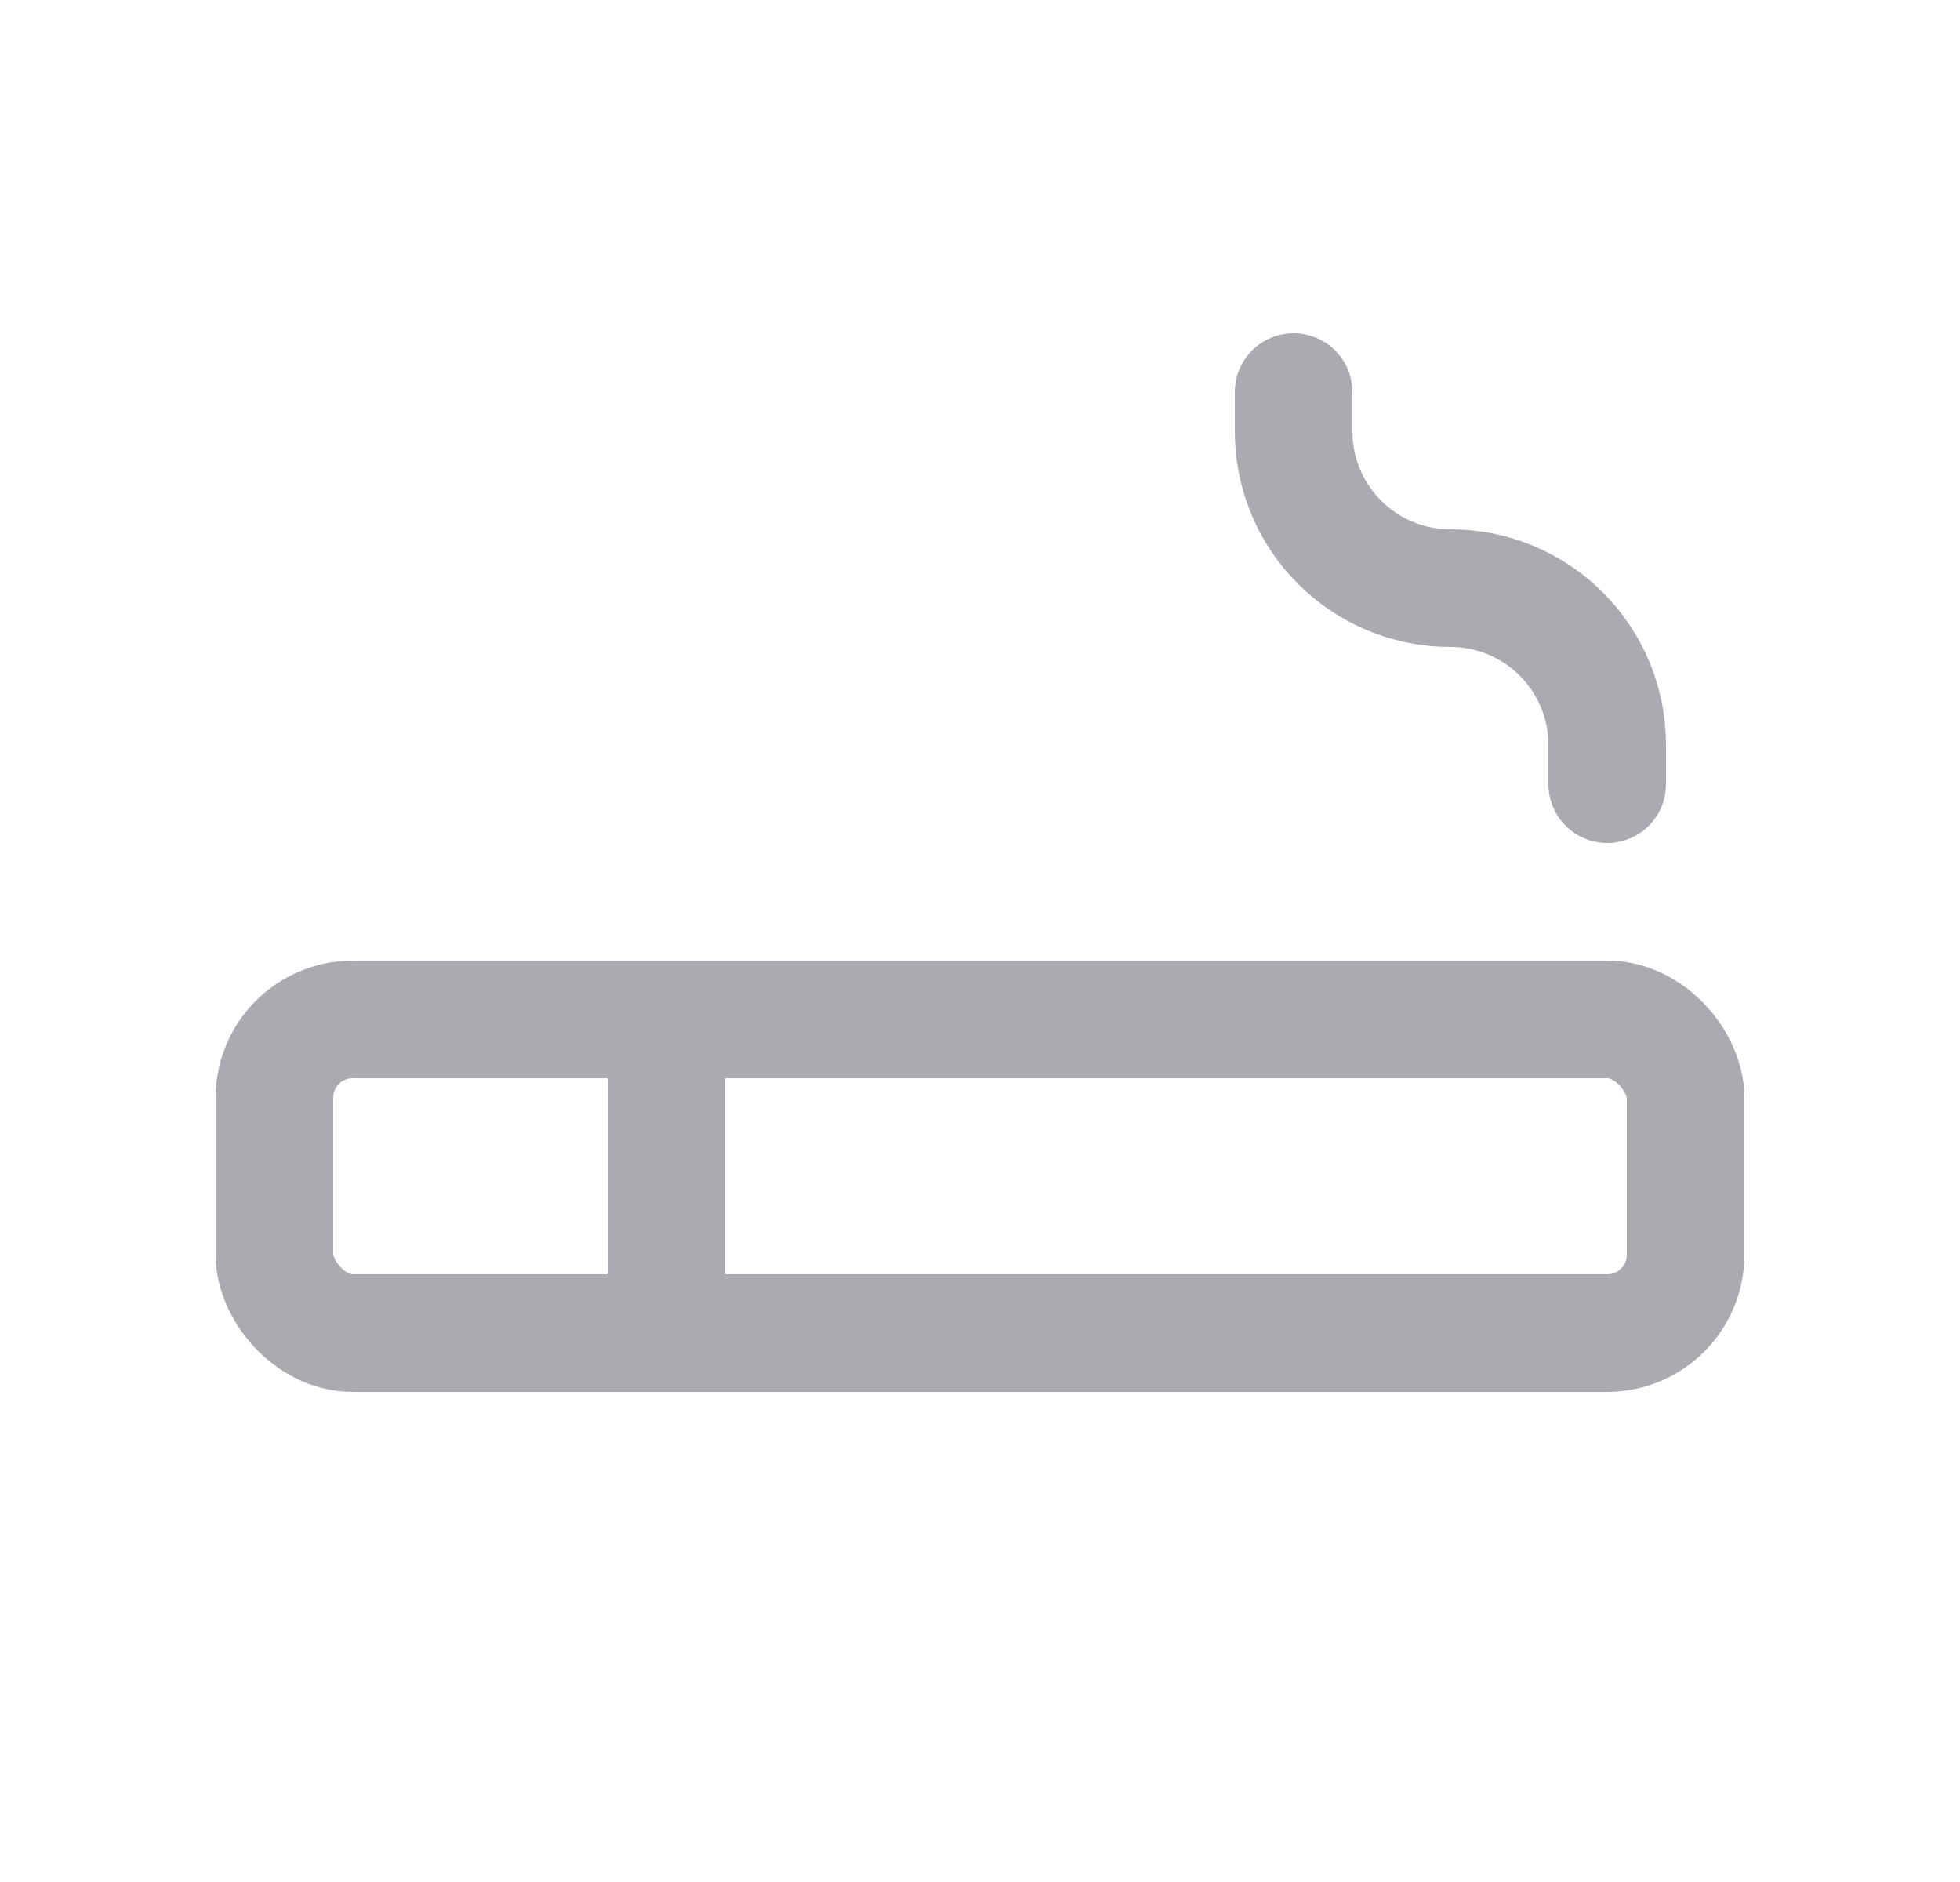 <svg width="25" height="24" viewBox="0 0 25 24" fill="none" xmlns="http://www.w3.org/2000/svg">
<rect x="3.5" y="13" width="18" height="4" rx="1" stroke="#ACAAB1" stroke-width="1.5" stroke-linecap="round" stroke-linejoin="round"/>
<path d="M8.5 13V17" stroke="#ACAAB1" stroke-width="1.5" stroke-linecap="round" stroke-linejoin="round"/>
<path d="M16.5 5V5.5C16.5 6.605 17.395 7.5 18.5 7.5C19.605 7.5 20.5 8.395 20.5 9.5V10" stroke="#ACAAB1" stroke-width="1.5" stroke-linecap="round" stroke-linejoin="round"/>
</svg>
